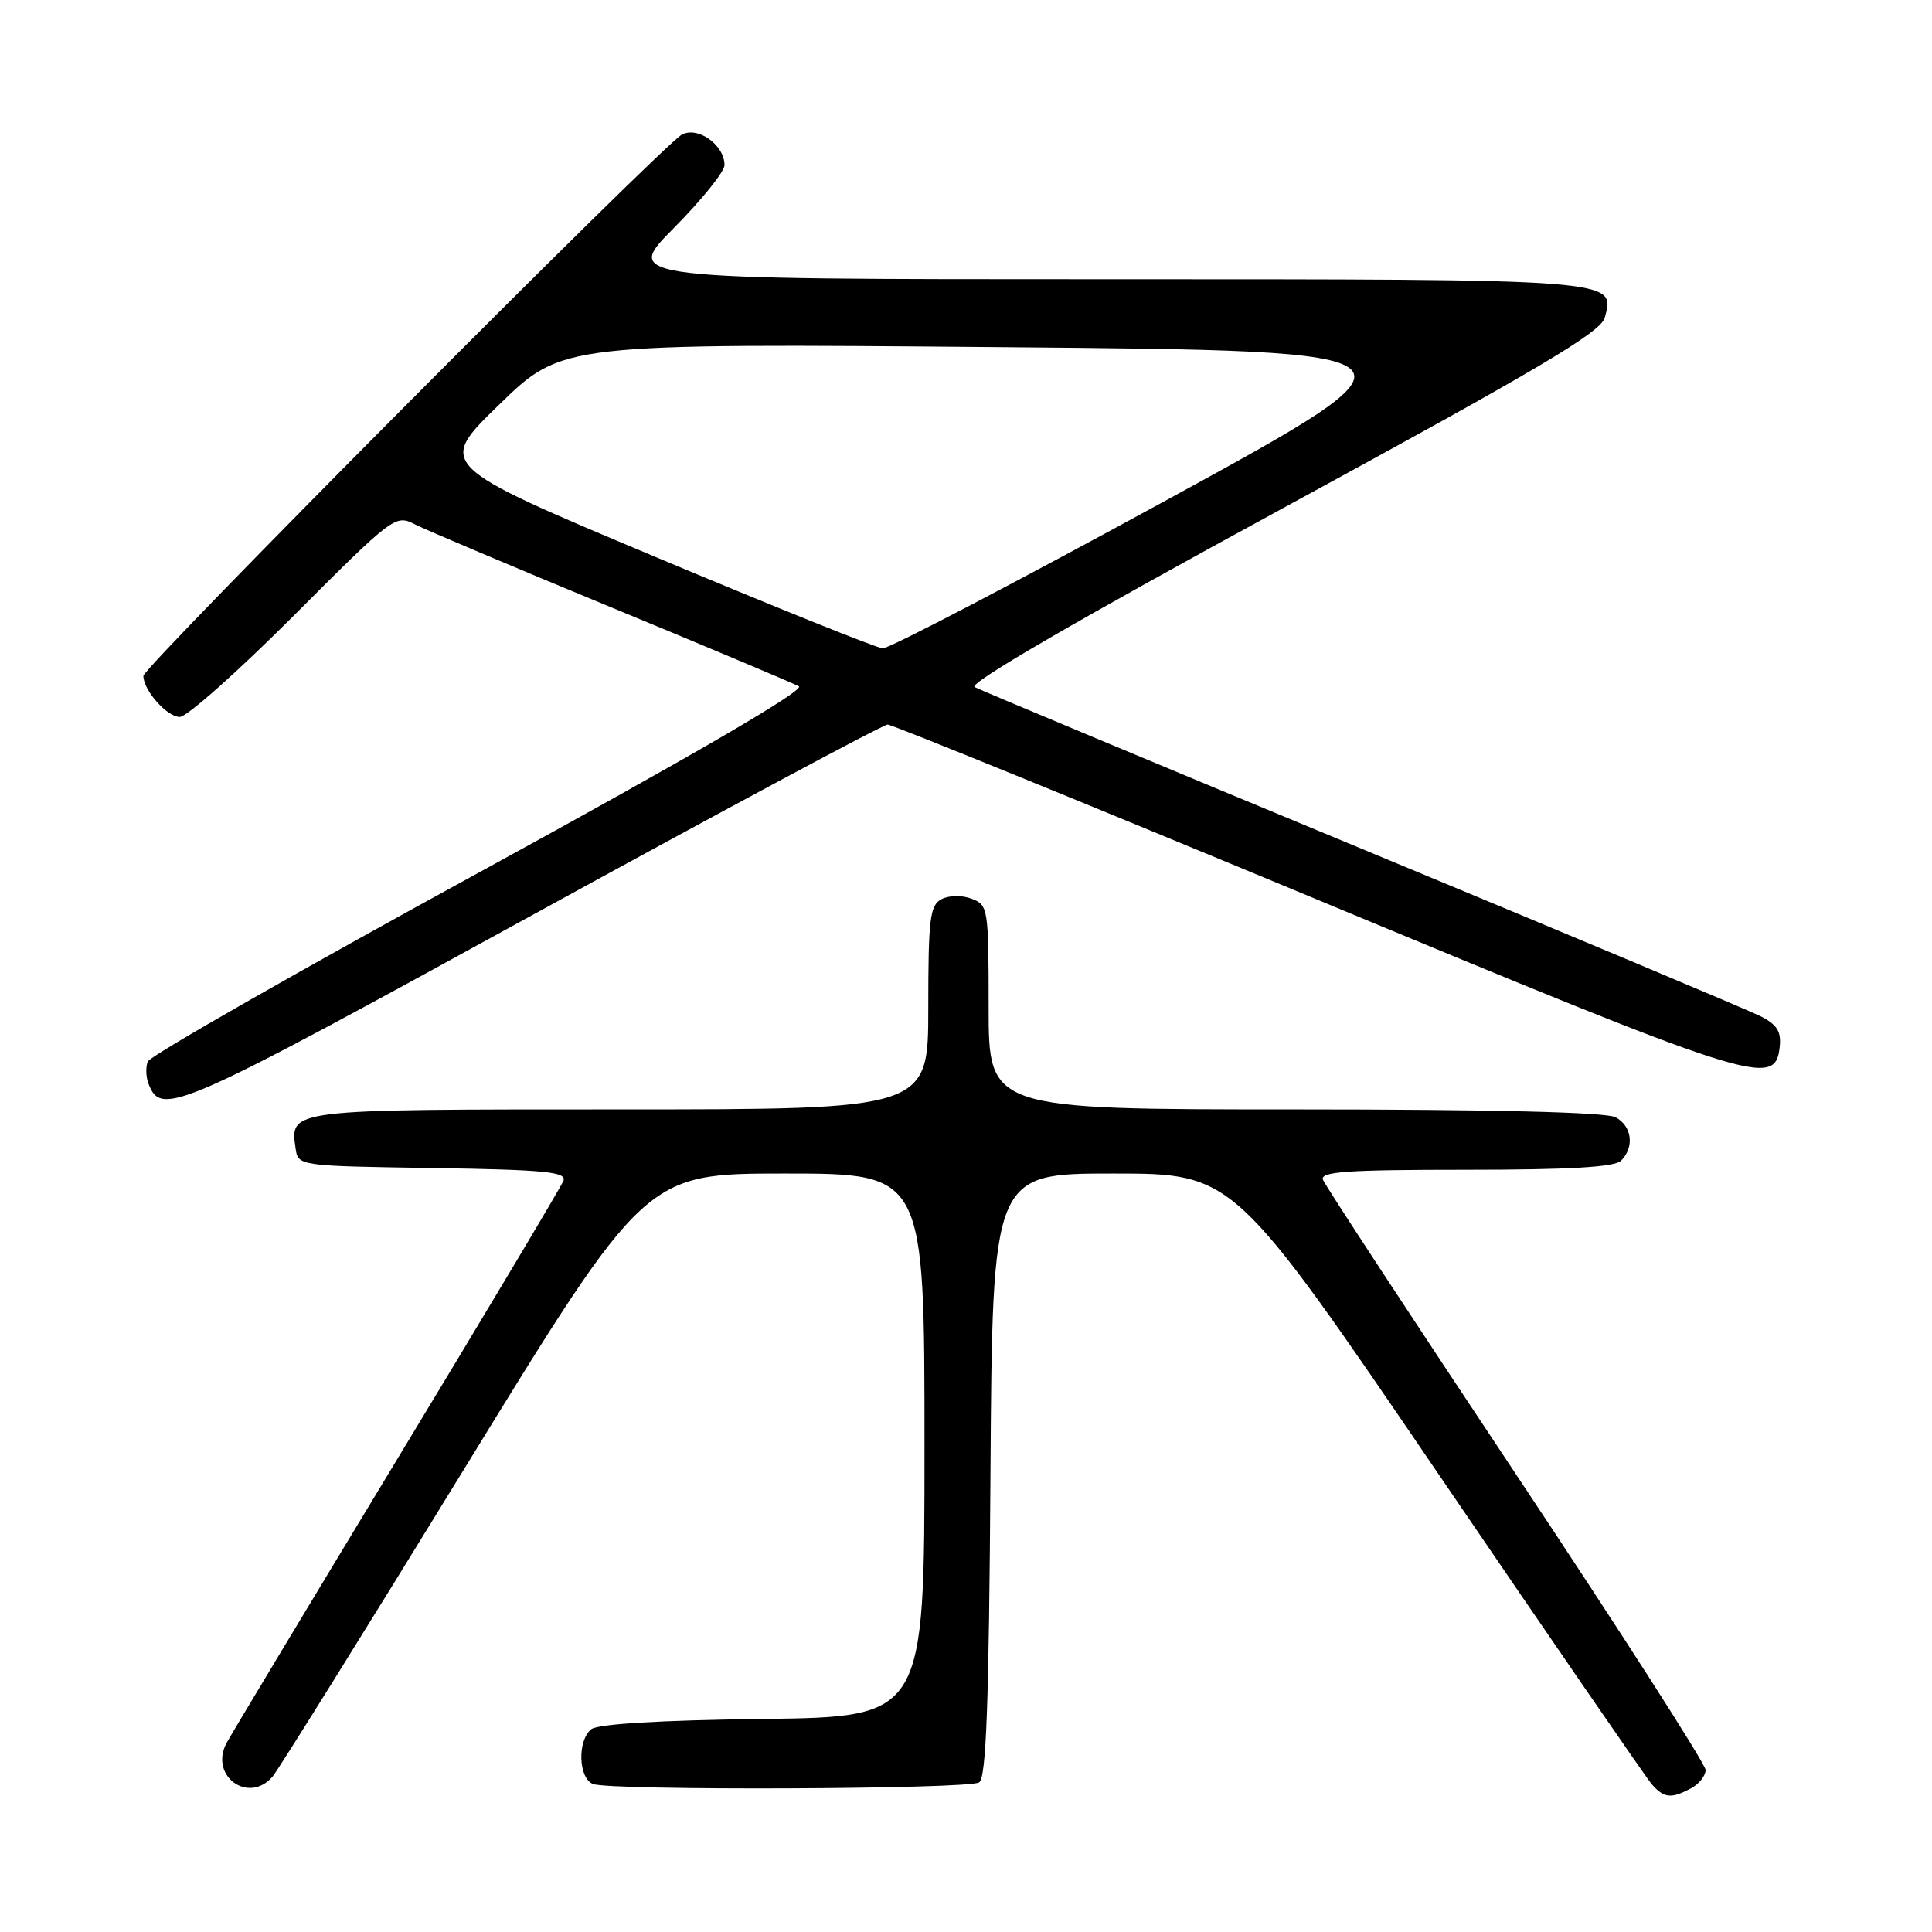 <?xml version="1.0" encoding="UTF-8" standalone="no"?>
<!DOCTYPE svg PUBLIC "-//W3C//DTD SVG 1.1//EN" "http://www.w3.org/Graphics/SVG/1.1/DTD/svg11.dtd" >
<svg xmlns="http://www.w3.org/2000/svg" xmlns:xlink="http://www.w3.org/1999/xlink" version="1.1" viewBox="0 0 256 256">
 <g >
 <path fill="currentColor"
d=" M 224.07 236.96 C 225.13 236.40 226.00 235.30 226.00 234.53 C 226.00 233.76 214.71 216.15 200.90 195.39 C 187.10 174.64 175.58 157.06 175.30 156.33 C 174.88 155.25 178.47 155.00 194.19 155.00 C 207.95 155.00 213.95 154.65 214.80 153.80 C 216.60 152.00 216.25 149.20 214.07 148.04 C 212.82 147.37 197.62 147.00 171.57 147.00 C 131.00 147.00 131.00 147.00 131.00 133.47 C 131.00 120.35 130.93 119.91 128.75 119.09 C 127.47 118.60 125.75 118.63 124.75 119.15 C 123.22 119.96 123.00 121.73 123.00 133.54 C 123.00 147.00 123.00 147.00 82.12 147.00 C 38.04 147.00 38.43 146.95 39.17 152.19 C 39.50 154.49 39.57 154.50 57.35 154.77 C 72.21 155.00 75.11 155.28 74.66 156.46 C 74.36 157.23 64.44 173.85 52.61 193.39 C 40.79 212.93 30.62 229.84 30.02 230.96 C 27.69 235.32 32.95 239.13 36.13 235.39 C 36.88 234.50 48.31 216.16 61.51 194.64 C 85.52 155.50 85.52 155.50 104.01 155.50 C 122.50 155.50 122.50 155.50 122.50 191.50 C 122.50 227.50 122.50 227.50 101.08 227.77 C 87.33 227.94 79.18 228.44 78.33 229.14 C 76.47 230.68 76.65 235.65 78.58 236.39 C 80.93 237.29 128.30 237.10 129.74 236.18 C 130.68 235.58 131.04 225.88 131.24 195.45 C 131.50 155.50 131.50 155.50 147.50 155.50 C 163.50 155.50 163.50 155.50 190.50 195.17 C 205.35 216.99 218.12 235.55 218.87 236.42 C 220.48 238.27 221.44 238.37 224.07 236.96 Z  M 117.62 96.01 C 118.23 96.01 143.66 106.37 174.12 119.03 C 232.52 143.32 235.19 144.18 235.81 138.81 C 236.05 136.70 235.51 135.80 233.31 134.67 C 231.76 133.88 208.00 123.90 180.50 112.50 C 153.00 101.10 129.89 91.44 129.14 91.04 C 128.27 90.56 142.79 82.14 169.88 67.40 C 203.90 48.90 212.11 44.04 212.64 42.09 C 214.04 36.95 214.73 37.00 146.09 37.00 C 82.55 37.00 82.55 37.00 89.28 30.22 C 92.97 26.50 96.00 22.74 96.00 21.88 C 96.00 19.21 92.45 16.68 90.33 17.85 C 87.70 19.31 19.00 88.37 19.00 89.56 C 19.00 91.47 22.13 95.00 23.82 95.00 C 24.76 95.00 31.56 88.95 38.94 81.56 C 52.02 68.46 52.41 68.16 54.92 69.45 C 56.34 70.18 68.07 75.14 81.00 80.48 C 93.93 85.82 105.11 90.53 105.85 90.94 C 106.72 91.43 91.79 100.12 63.65 115.51 C 39.69 128.60 19.86 139.92 19.58 140.66 C 19.29 141.40 19.34 142.71 19.67 143.58 C 21.37 148.02 23.28 147.19 70.38 121.34 C 95.75 107.42 117.00 96.02 117.62 96.01 Z  M 86.69 73.73 C 57.88 61.63 57.88 61.63 66.19 53.57 C 74.50 45.50 74.50 45.50 132.62 46.00 C 190.75 46.50 190.75 46.50 154.60 66.25 C 134.71 77.11 117.78 85.96 116.97 85.91 C 116.16 85.87 102.54 80.38 86.69 73.73 Z "/>
</g>
</svg>